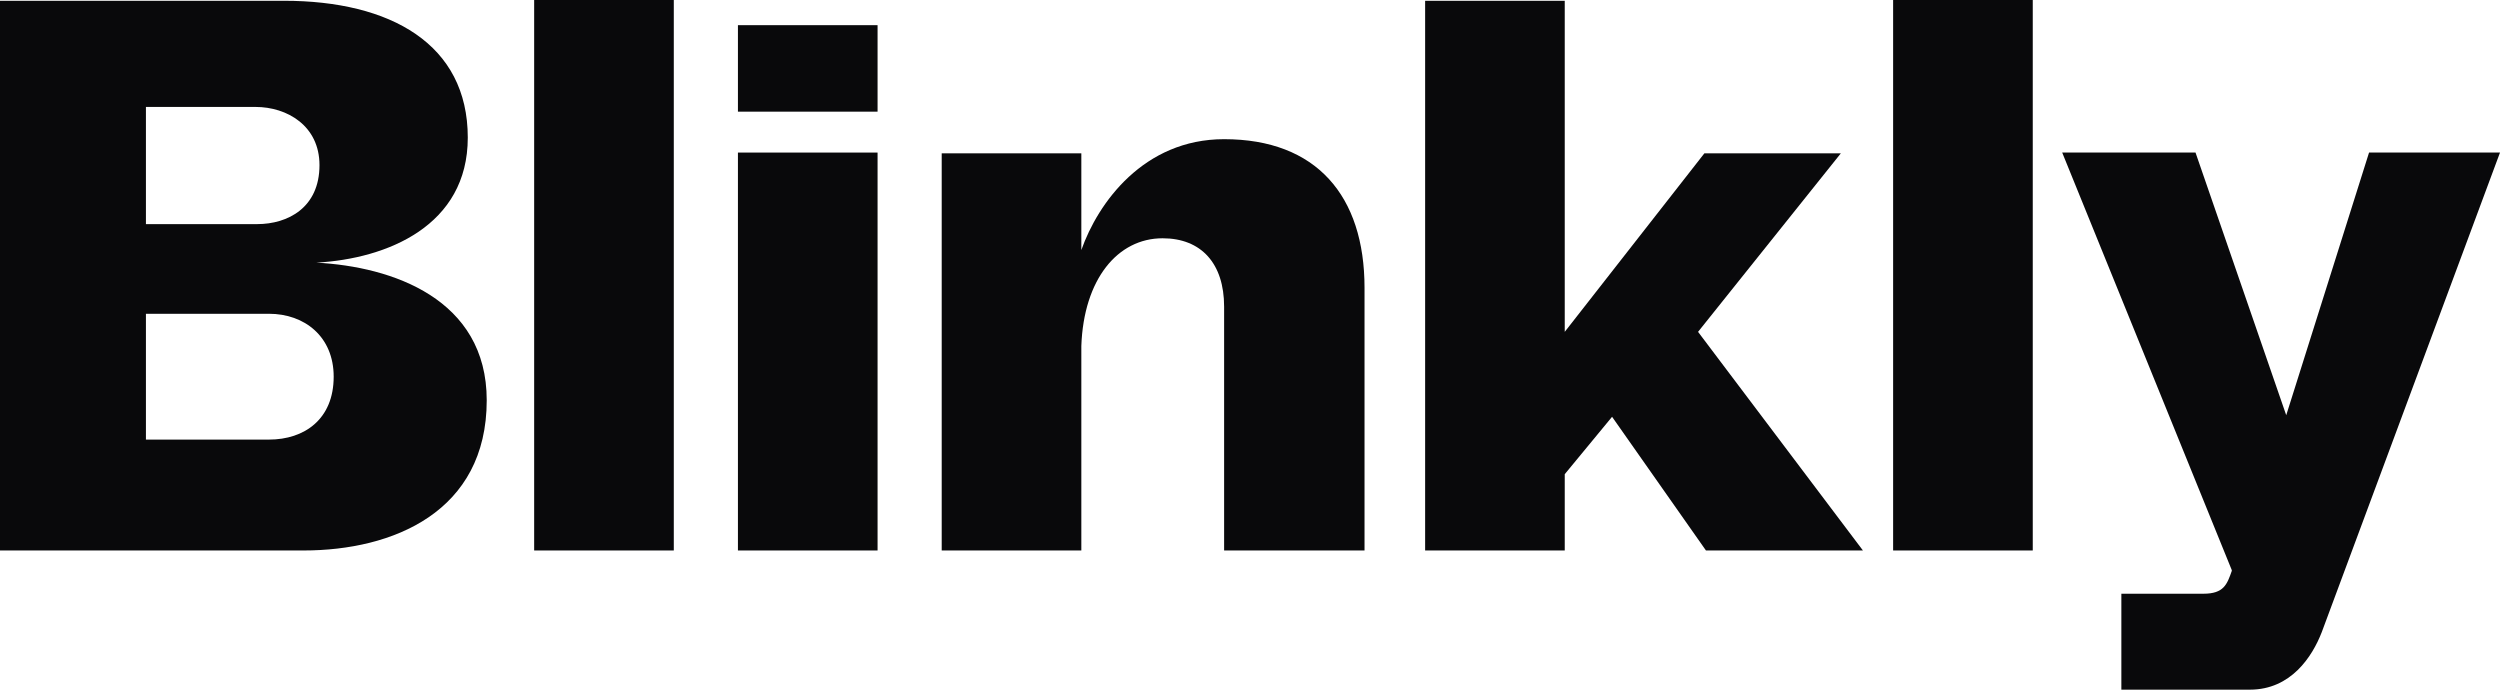 <svg width="116" height="32" viewBox="0 0 116 32" fill="none" xmlns="http://www.w3.org/2000/svg">
<path d="M14.678 12.187C17.972 12.005 21.705 10.472 21.705 6.385C21.705 2.043 18.118 0.036 13.177 0.036H0V25.542H14.092C18.228 25.542 22.584 23.754 22.584 18.572C22.584 13.865 18.191 12.369 14.678 12.187ZM6.771 4.962H11.859C13.323 4.962 14.824 5.838 14.824 7.662C14.824 9.633 13.36 10.399 11.932 10.399H6.771V4.962ZM12.481 20.397H6.771V14.559H12.481C14.129 14.559 15.483 15.617 15.483 17.478C15.483 19.448 14.129 20.397 12.481 20.397Z" fill="#09090B"/>
<path d="M31.264 25.542V0H24.785V25.542H31.264Z" fill="#09090B"/>
<path d="M40.719 25.542V7.079H34.24V25.542H40.719ZM40.719 5.181V1.168H34.24V5.181H40.719Z" fill="#09090B"/>
<path d="M56.799 6.458C53.066 6.458 50.943 9.414 50.174 11.603V7.115H43.695V25.542H50.174V16.055C50.284 12.953 51.858 11.056 53.944 11.056C55.737 11.056 56.799 12.223 56.799 14.23V25.542H63.314V13.355C63.314 9.086 61.081 6.458 56.799 6.458Z" fill="#09090B"/>
<path d="M78.79 15.398L85.415 7.115H79.083L72.604 15.398V0.036H66.126V25.542H72.604V22.002L74.8 19.339L79.156 25.542H86.44L78.79 15.398Z" fill="#09090B"/>
<path d="M94.32 25.542V0H87.841V25.542H94.32Z" fill="#09090B"/>
<path d="M109.924 7.079L106.081 19.266L101.872 7.079H95.686L103.555 26.454V26.49C103.336 27.111 103.189 27.549 102.238 27.549H98.431V32H104.397C106.3 32 107.289 30.468 107.728 29.336L116 7.079H109.924Z" fill="#09090B"/>
</svg>
